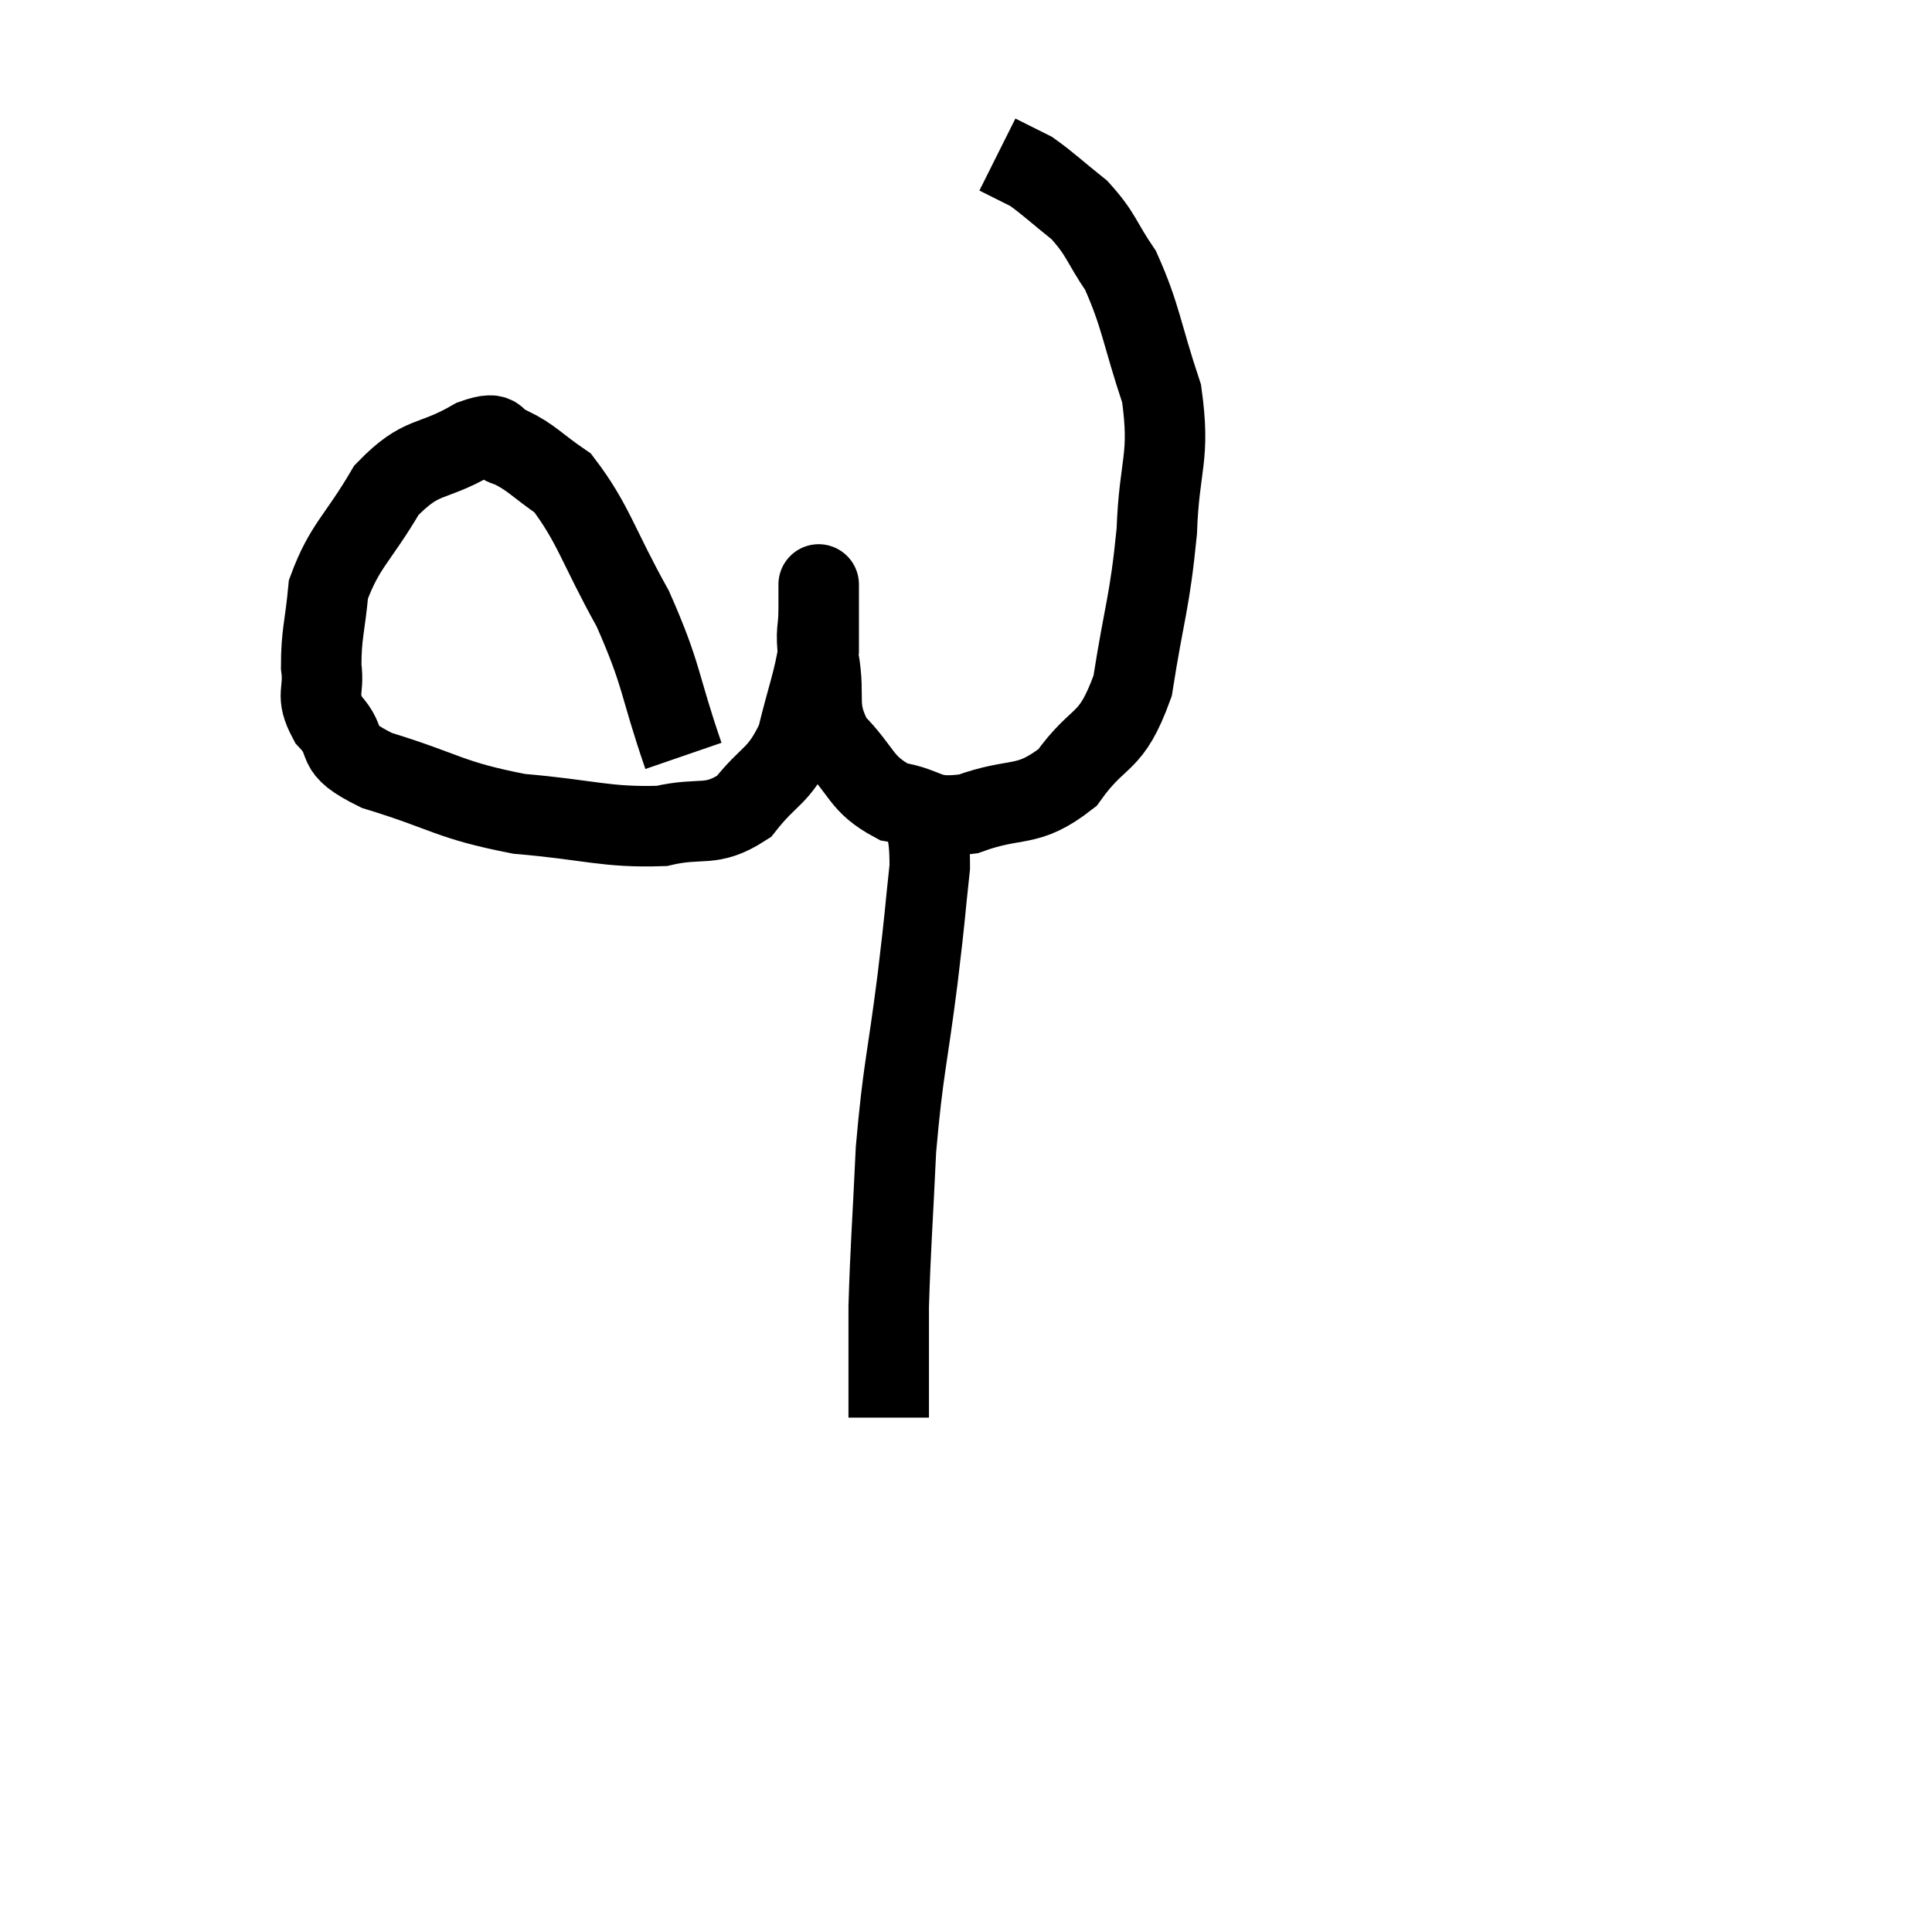 <svg width="48" height="48" viewBox="0 0 48 48" xmlns="http://www.w3.org/2000/svg"><path d="M 16.98 18.78 C 16.35 16.95, 16.47 16.815, 15.72 15.12 C 14.85 13.56, 14.745 13.005, 13.98 12 C 13.32 11.55, 13.215 11.37, 12.66 11.1 C 12.21 11.01, 12.525 10.65, 11.76 10.92 C 10.68 11.55, 10.5 11.25, 9.6 12.18 C 8.88 13.41, 8.565 13.545, 8.16 14.64 C 8.07 15.6, 7.98 15.75, 7.98 16.56 C 8.07 17.22, 7.815 17.235, 8.16 17.88 C 8.76 18.51, 8.175 18.555, 9.36 19.14 C 11.13 19.68, 11.13 19.875, 12.9 20.22 C 14.67 20.37, 15.045 20.565, 16.44 20.52 C 17.46 20.28, 17.64 20.58, 18.48 20.04 C 19.14 19.2, 19.335 19.335, 19.8 18.36 C 20.07 17.25, 20.205 16.965, 20.34 16.14 C 20.34 15.6, 20.34 15.45, 20.34 15.06 C 20.34 14.82, 20.34 14.7, 20.34 14.58 C 20.34 14.58, 20.34 14.445, 20.34 14.58 C 20.34 14.85, 20.34 14.67, 20.34 15.12 C 20.34 15.75, 20.25 15.555, 20.34 16.38 C 20.52 17.4, 20.235 17.535, 20.7 18.42 C 21.45 19.17, 21.36 19.47, 22.2 19.92 C 23.13 20.07, 22.98 20.37, 24.06 20.22 C 25.29 19.77, 25.5 20.115, 26.52 19.32 C 27.33 18.18, 27.585 18.57, 28.14 17.04 C 28.44 15.12, 28.56 15.015, 28.74 13.2 C 28.8 11.49, 29.085 11.4, 28.86 9.78 C 28.35 8.25, 28.35 7.86, 27.84 6.72 C 27.33 5.97, 27.375 5.835, 26.82 5.22 C 26.22 4.74, 26.04 4.56, 25.62 4.26 C 25.38 4.14, 25.35 4.125, 25.14 4.02 L 24.78 3.84" fill="none" stroke="black" stroke-width="2"></path><path d="M 22.8 19.8 C 22.95 20.67, 23.1 20.415, 23.1 21.54 C 22.95 22.92, 23.01 22.545, 22.8 24.3 C 22.53 26.43, 22.44 26.52, 22.26 28.56 C 22.17 30.51, 22.125 30.96, 22.08 32.46 C 22.08 33.51, 22.08 33.87, 22.08 34.56 L 22.08 35.22" fill="none" stroke="black" stroke-width="2"></path></svg>